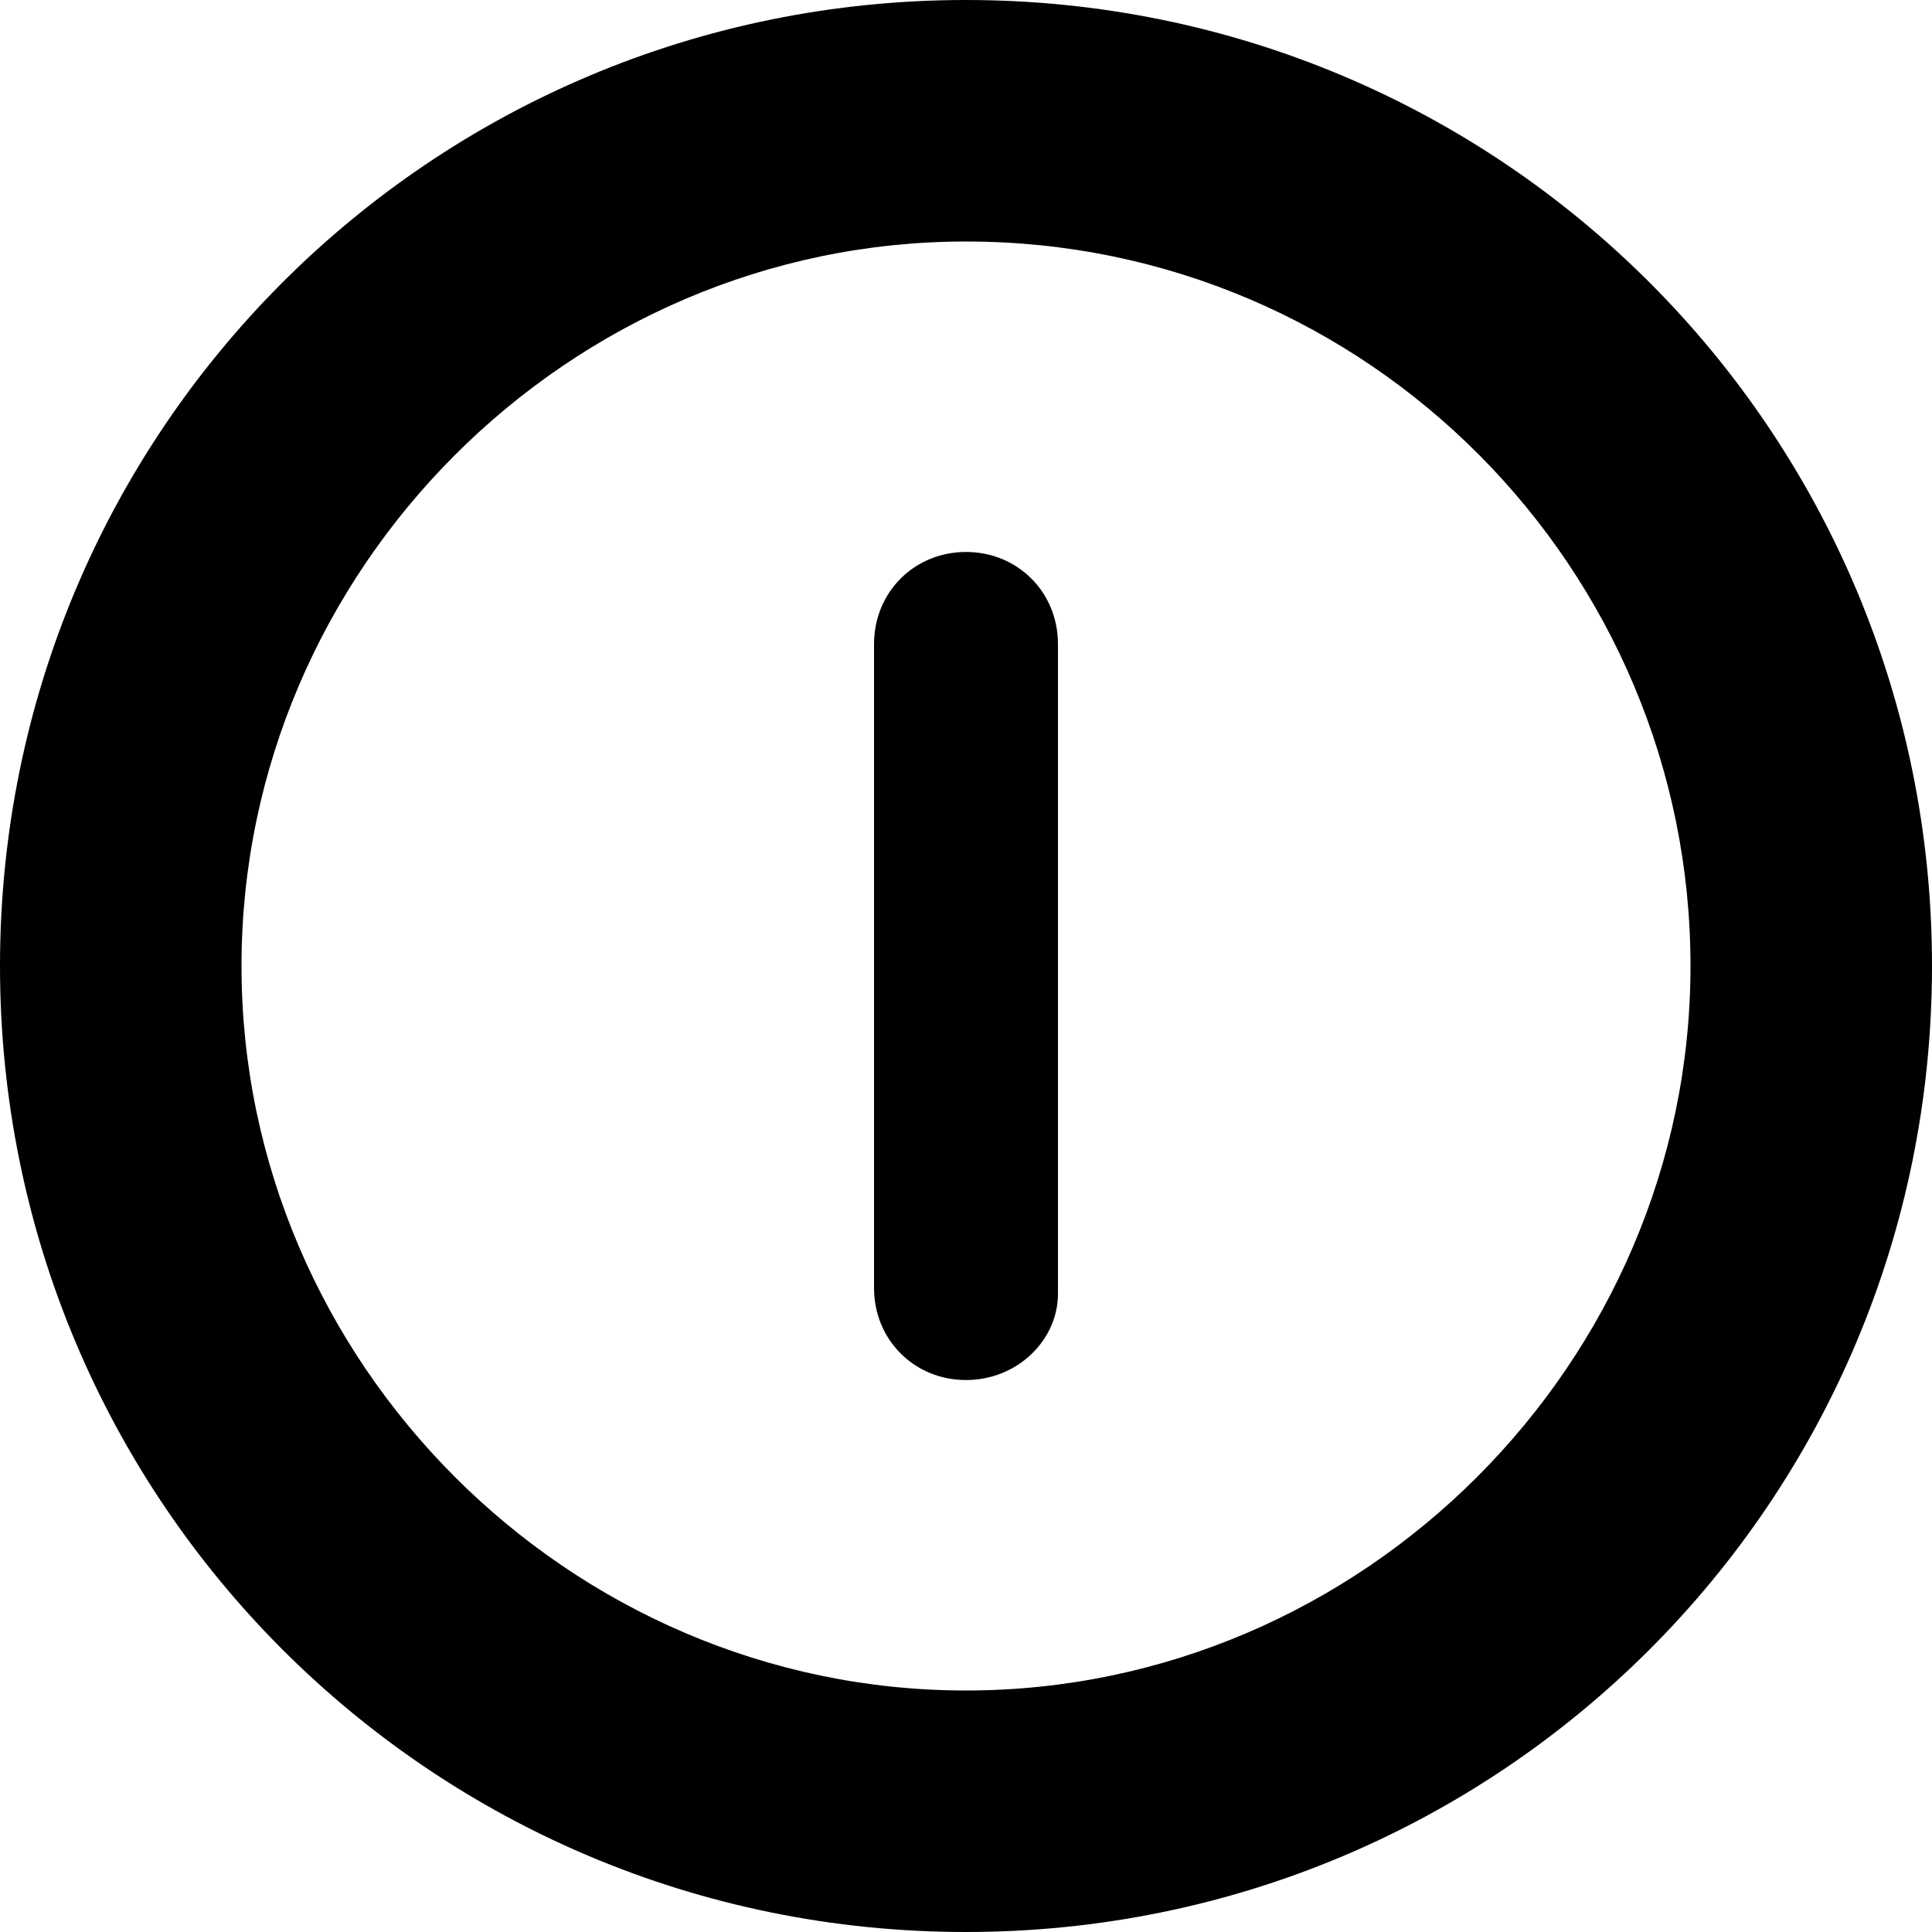 <svg width="20" height="20" viewBox="0 0 20 20" fill="none" xmlns="http://www.w3.org/2000/svg">
<path fill-rule="evenodd" clip-rule="evenodd" d="M0 10C0 15.536 4.464 20 10 20C15.536 20 20 15.536 20 10C20 4.464 15.536 0 10 0C4.464 0 0 4.464 0 10ZM2.5 10C2.5 5.893 5.893 2.5 10 2.5C14.167 2.5 17.5 5.893 17.5 10C17.5 14.107 14.107 17.5 10 17.5C5.893 17.5 2.5 14.107 2.5 10ZM9.048 13.333C9.048 13.869 9.464 14.286 10 14.286C10.536 14.286 10.952 13.869 10.952 13.393V6.667C10.952 6.131 10.536 5.714 10 5.714C9.464 5.714 9.048 6.131 9.048 6.667V13.333Z" fill="currentcolor"/>
</svg>
